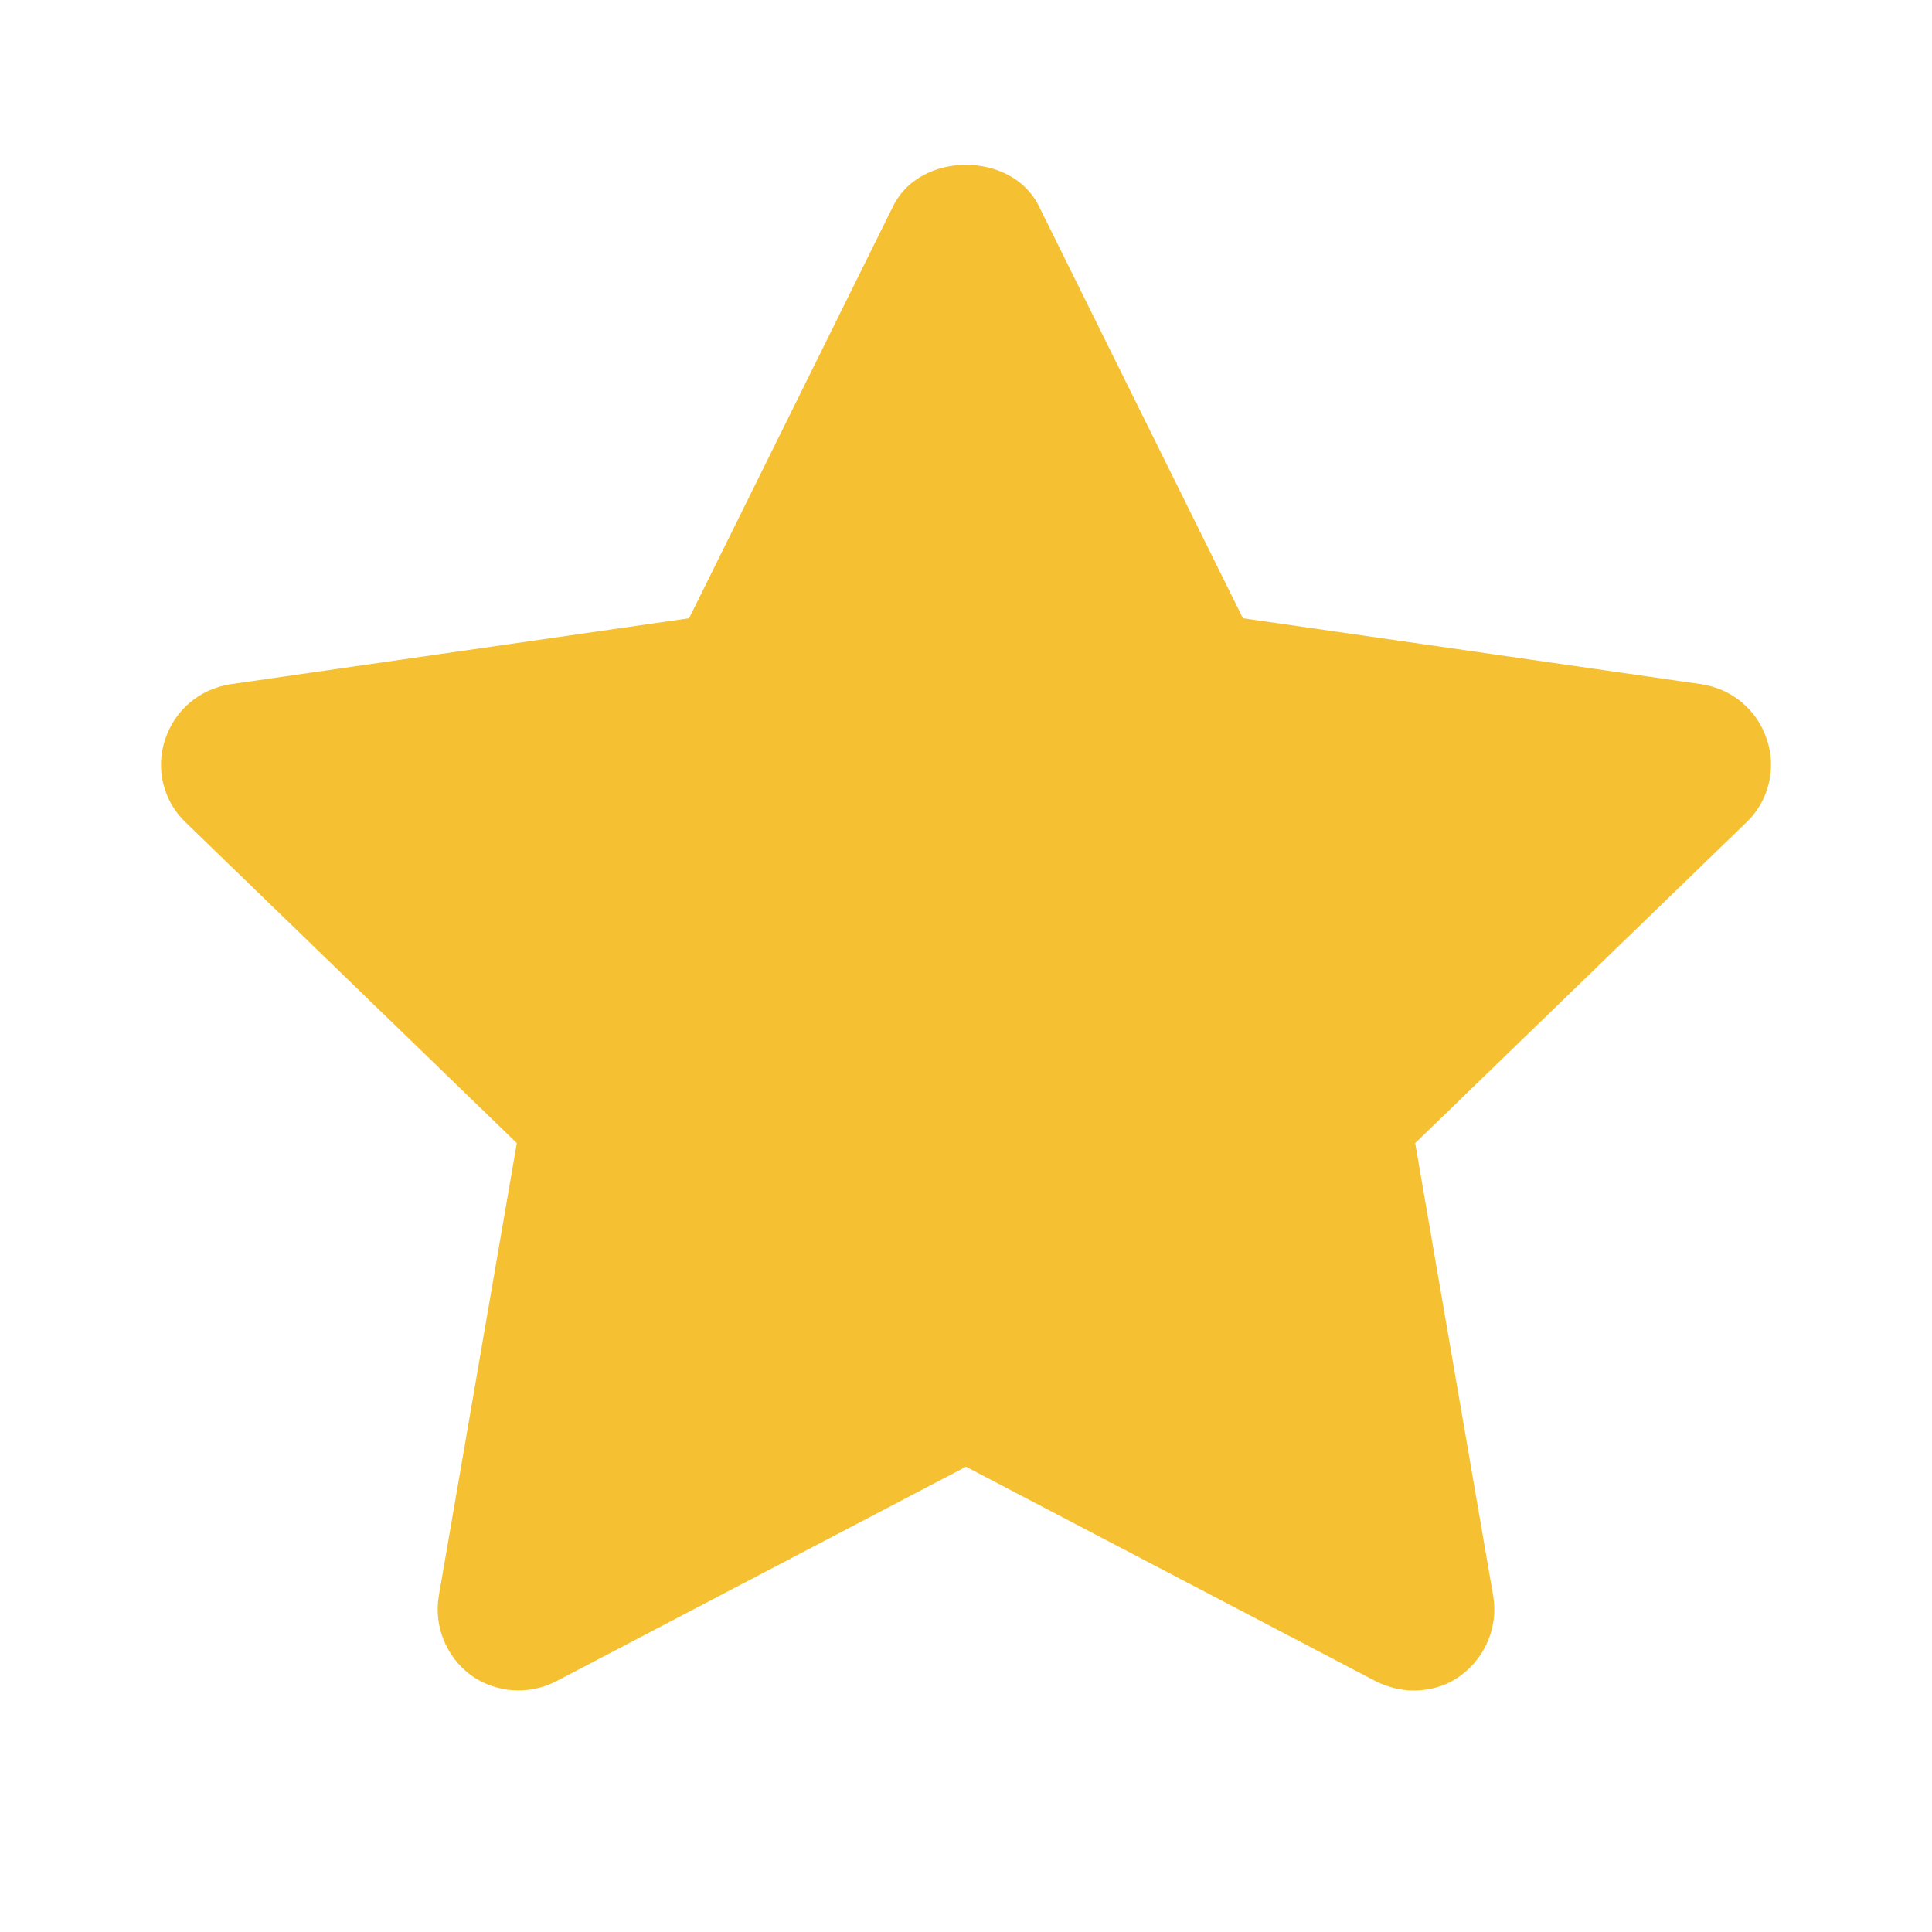 <svg width="24" height="24" viewBox="0 0 24 24" fill="none" xmlns="http://www.w3.org/2000/svg">
<path fill-rule="evenodd" clip-rule="evenodd" d="M21.7 10.21L17.58 14.2L18.55 19.83C18.61 20.2 18.46 20.58 18.15 20.81C17.98 20.94 17.77 21 17.56 21C17.4 21 17.25 20.96 17.1 20.89L12 18.22L6.9 20.89C6.56 21.06 6.16 21.03 5.85 20.81C5.54 20.58 5.39 20.2 5.45 19.83L6.42 14.2L2.3 10.21C2.03 9.95 1.93 9.55 2.05 9.19C2.17 8.82 2.48 8.56 2.86 8.5L8.56 7.68L11.1 2.55C11.44 1.88 12.56 1.88 12.9 2.55L15.44 7.68L21.14 8.5C21.52 8.56 21.83 8.82 21.95 9.19C22.07 9.55 21.97 9.95 21.7 10.21Z" fill="#F5C132"/>
</svg>

